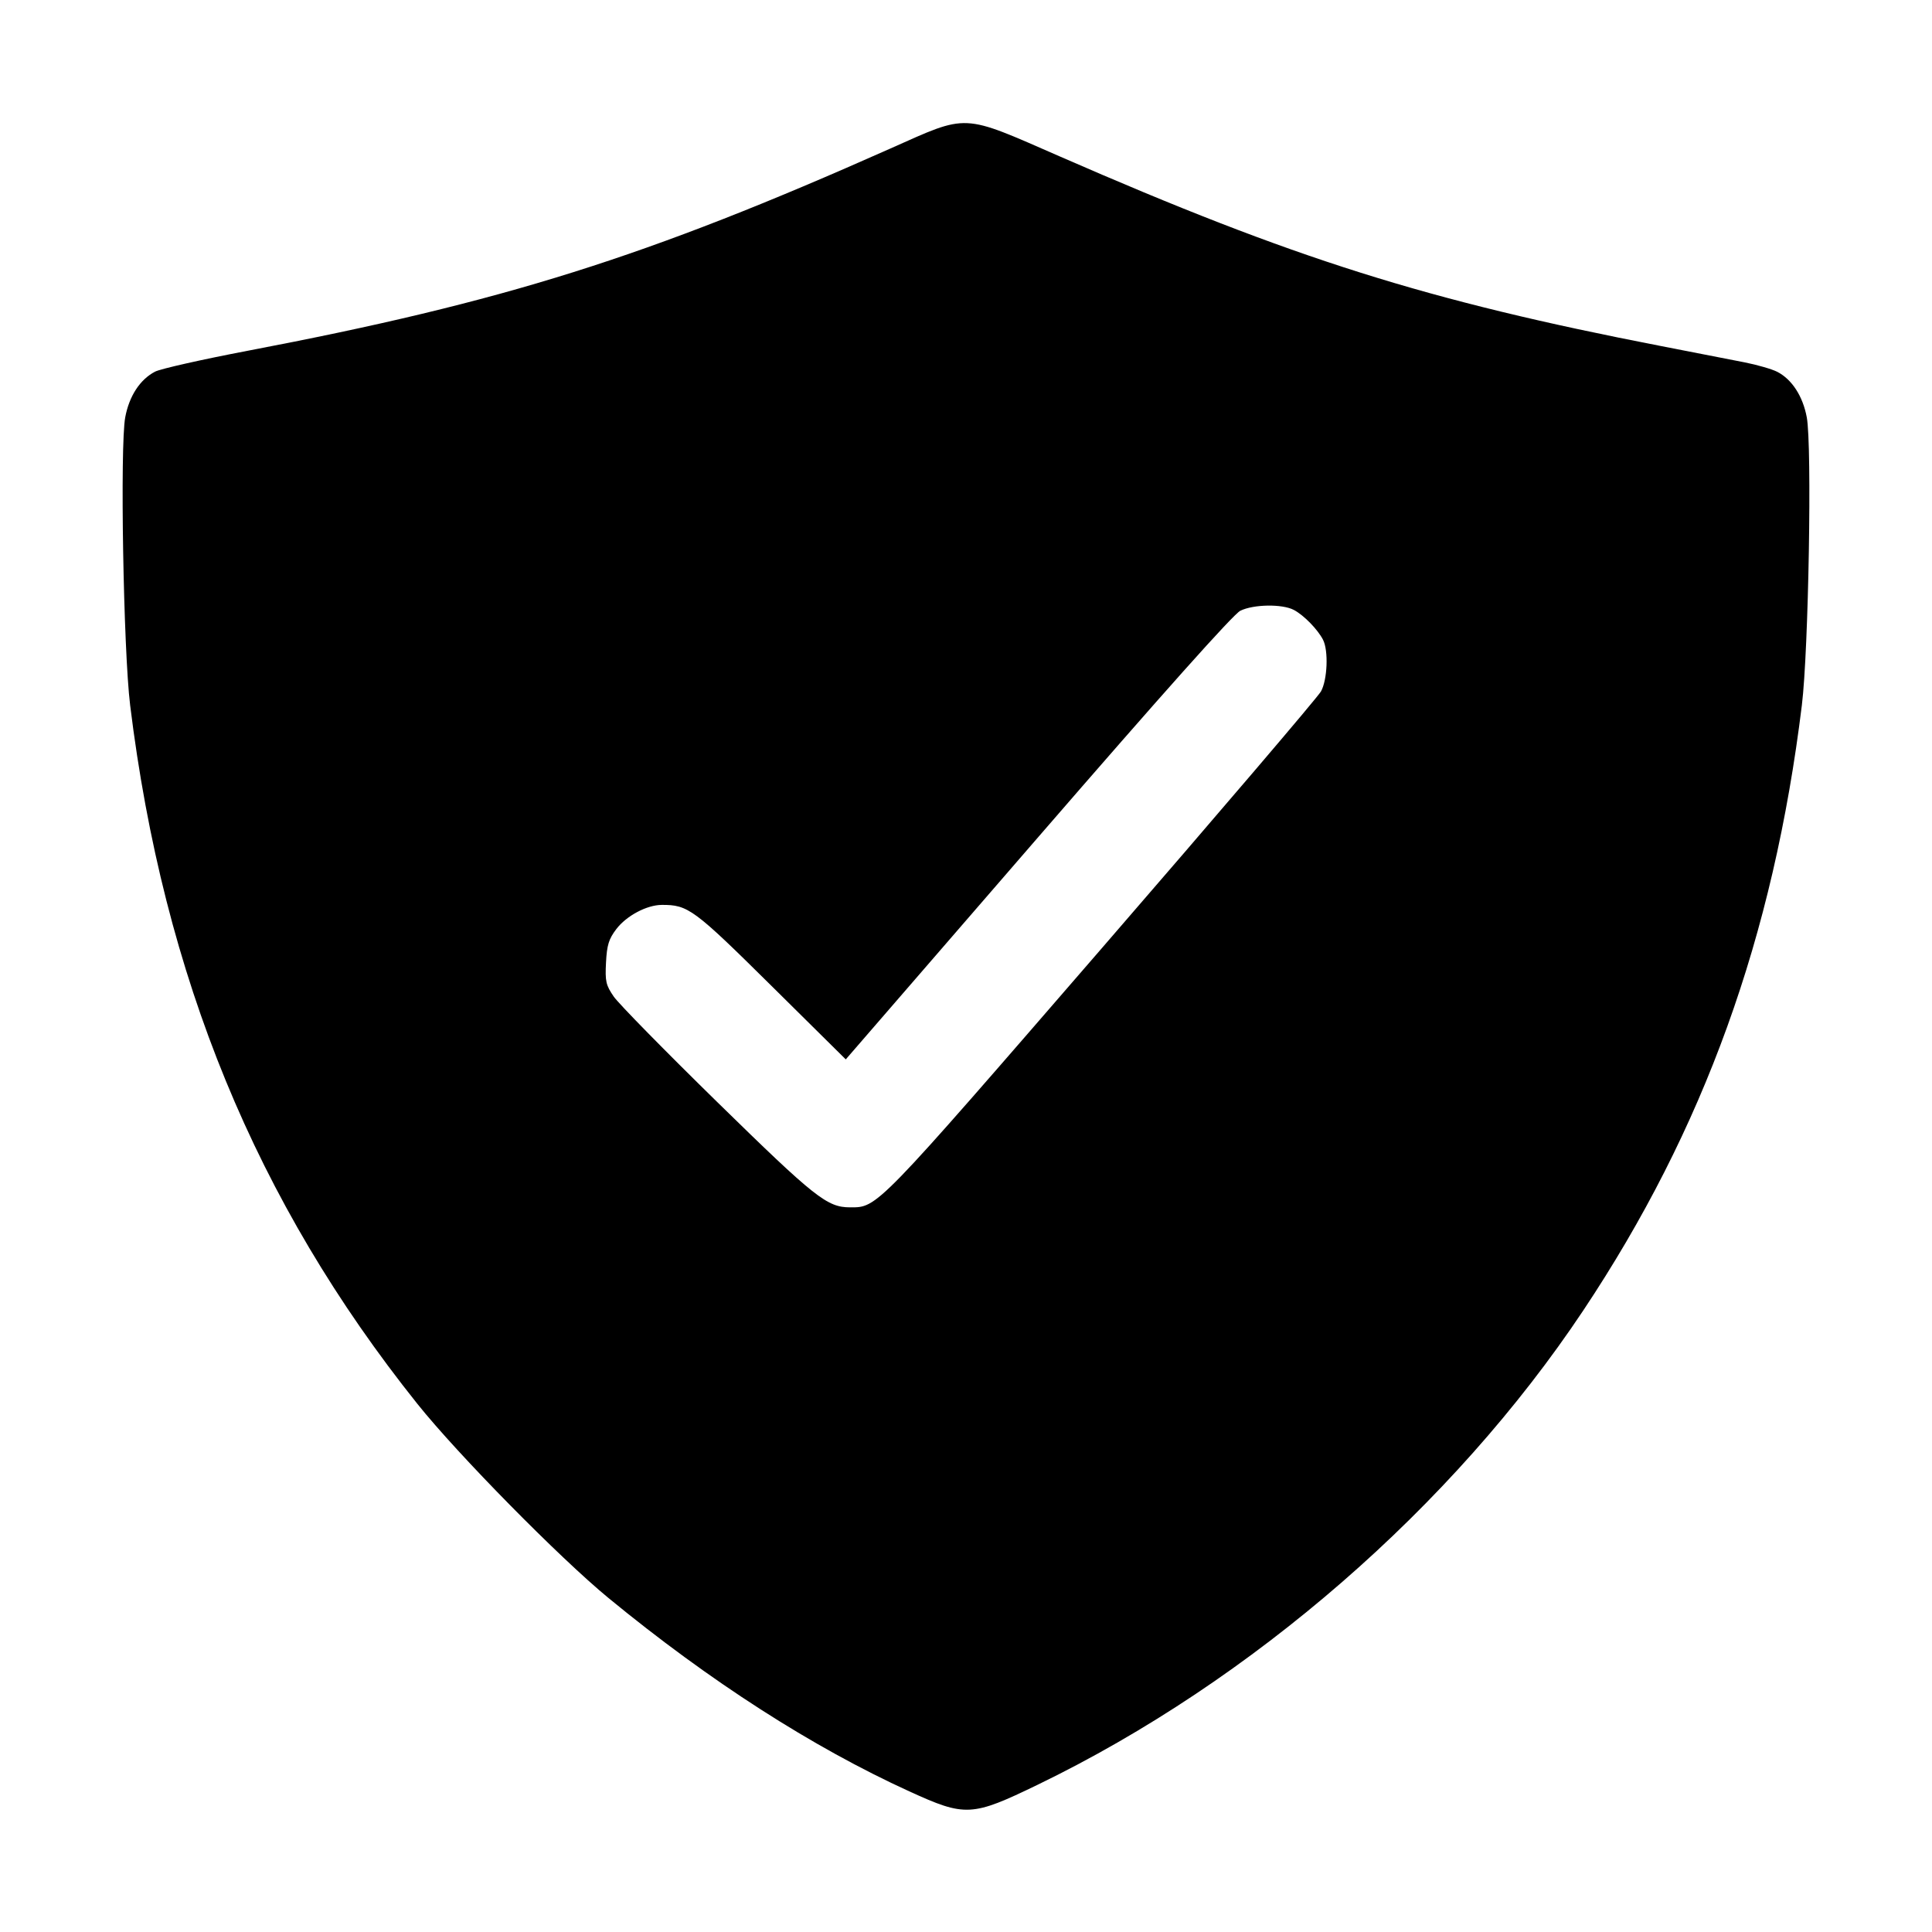 <svg xmlns="http://www.w3.org/2000/svg" width="512" height="512" viewBox="0 0 512 512"><path d="M235.947 39.367 C 171.197 68.177,133.600 80.007,65.589 92.968 C 53.557 95.261,42.537 97.745,41.100 98.488 C 37.116 100.548,34.235 104.955,33.186 110.595 C 31.776 118.177,32.700 172.326,34.488 186.880 C 43.334 258.909,67.846 318.526,110.621 372.053 C 121.302 385.418,148.305 412.847,161.280 423.510 C 188.025 445.489,215.239 462.979,240.978 474.732 C 255.856 481.525,257.508 481.439,275.028 472.958 C 331.805 445.474,384.944 399.280,419.568 347.307 C 451.584 299.247,469.969 248.347,477.513 186.880 C 479.300 172.324,480.223 118.174,478.814 110.595 C 477.775 105.005,474.889 100.550,471.006 98.542 C 469.627 97.829,465.711 96.695,462.303 96.021 C 458.895 95.347,449.003 93.417,440.320 91.733 C 377.974 79.641,343.073 68.638,280.924 41.484 C 254.624 29.993,256.786 30.095,235.947 39.367 M342.869 161.630 C 345.492 163.001,349.200 166.788,350.616 169.544 C 352.088 172.410,351.786 180.120,350.080 183.221 C 349.259 184.713,323.090 215.376,291.927 251.359 C 231.888 320.684,232.584 319.968,225.280 319.959 C 219.191 319.951,216.017 317.439,190.233 292.210 C 176.354 278.631,163.942 265.984,162.652 264.107 C 160.564 261.069,160.338 260.072,160.600 255.052 C 160.842 250.429,161.336 248.835,163.335 246.213 C 166.022 242.690,171.390 239.832,175.360 239.810 C 182.349 239.772,183.831 240.864,204.386 261.205 L 224.137 280.749 275.005 221.999 C 308.186 183.677,326.856 162.764,328.697 161.857 C 332.185 160.138,339.780 160.017,342.869 161.630 " stroke="none" fill="black" fill-rule="evenodd"></path></svg>
